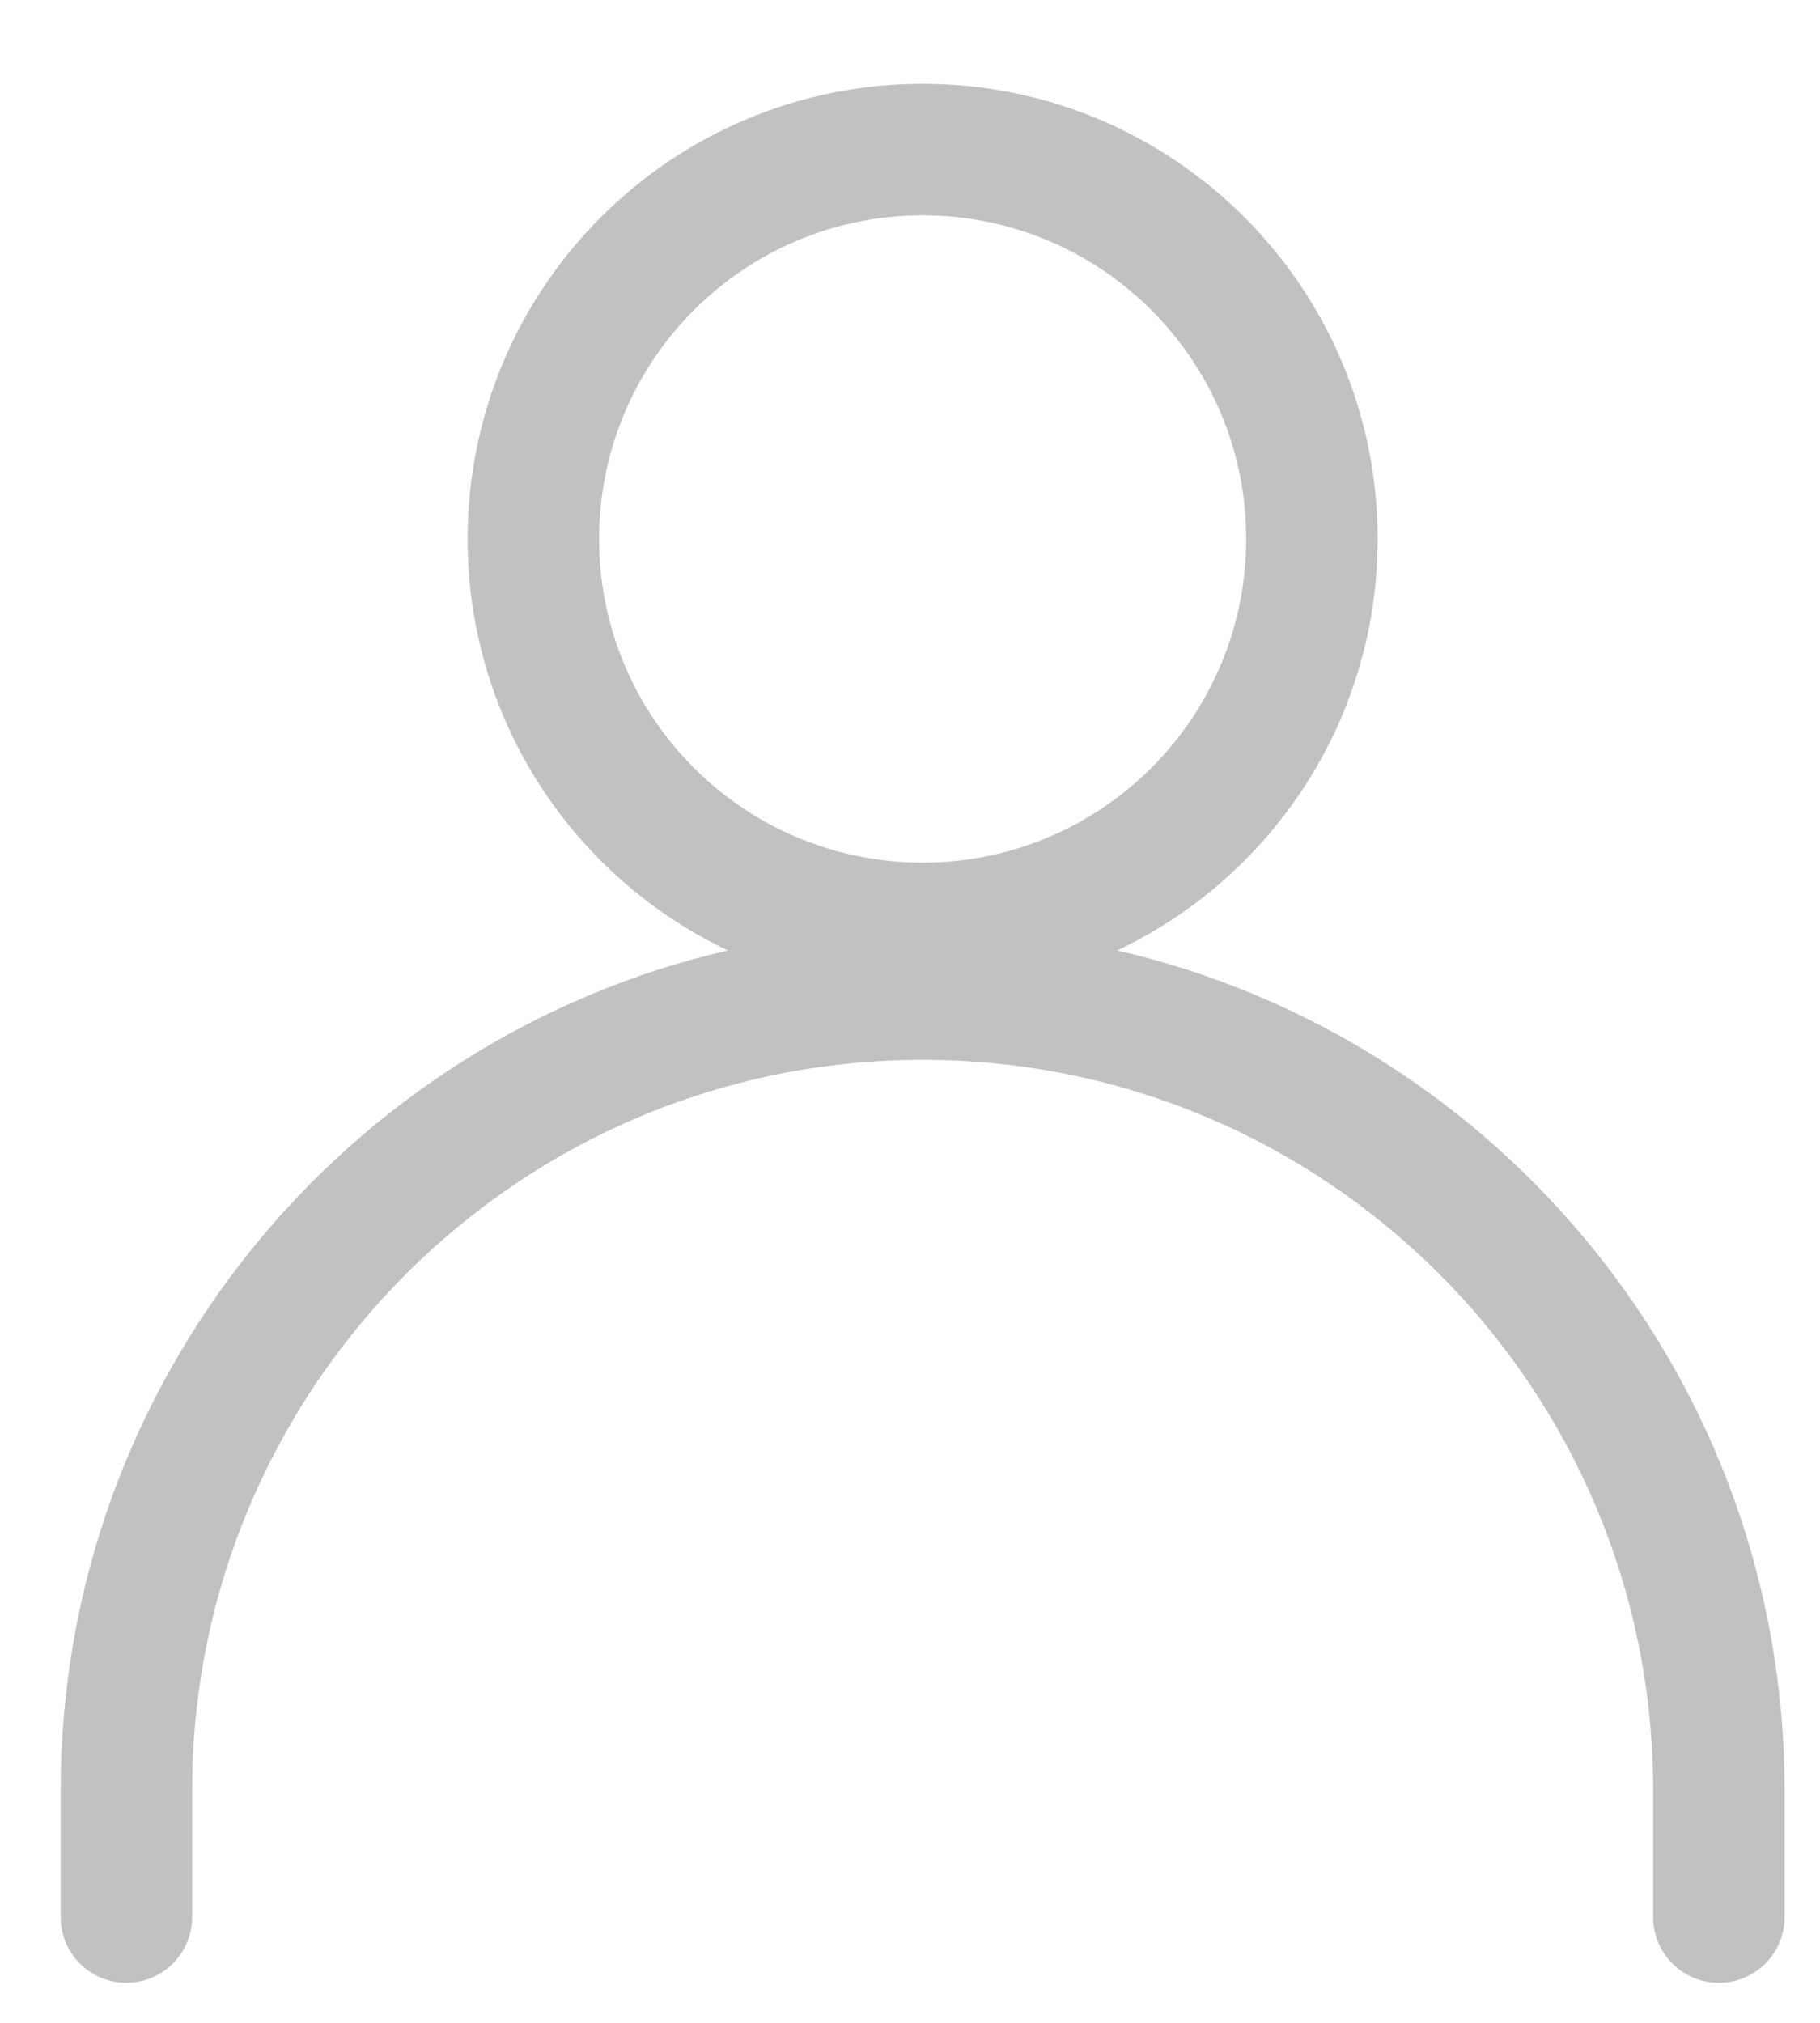 <svg width="18" height="20" viewBox="0 0 18 20" fill="none" xmlns="http://www.w3.org/2000/svg">
<path fillRule="evenodd" clipRule="evenodd" d="M12.325 5.329C12.325 7.096 10.892 8.529 9.125 8.529C7.358 8.529 5.925 7.096 5.925 5.329C5.925 3.562 7.358 2.129 9.125 2.129C10.892 2.129 12.325 3.562 12.325 5.329ZM11.05 9.397C12.572 8.676 13.625 7.125 13.625 5.329C13.625 2.844 11.61 0.829 9.125 0.829C6.64 0.829 4.625 2.844 4.625 5.329C4.625 7.125 5.677 8.676 7.199 9.397C3.419 10.27 0.6 13.658 0.6 17.704V18.954C0.6 19.313 0.891 19.604 1.25 19.604C1.609 19.604 1.9 19.313 1.9 18.954V17.704C1.9 13.714 5.135 10.479 9.125 10.479C13.115 10.479 16.35 13.714 16.35 17.704V18.954C16.35 19.313 16.641 19.604 17 19.604C17.359 19.604 17.65 19.313 17.65 18.954V17.704C17.65 13.658 14.831 10.27 11.05 9.397Z" fill="#C1C1C1"/>
</svg>

